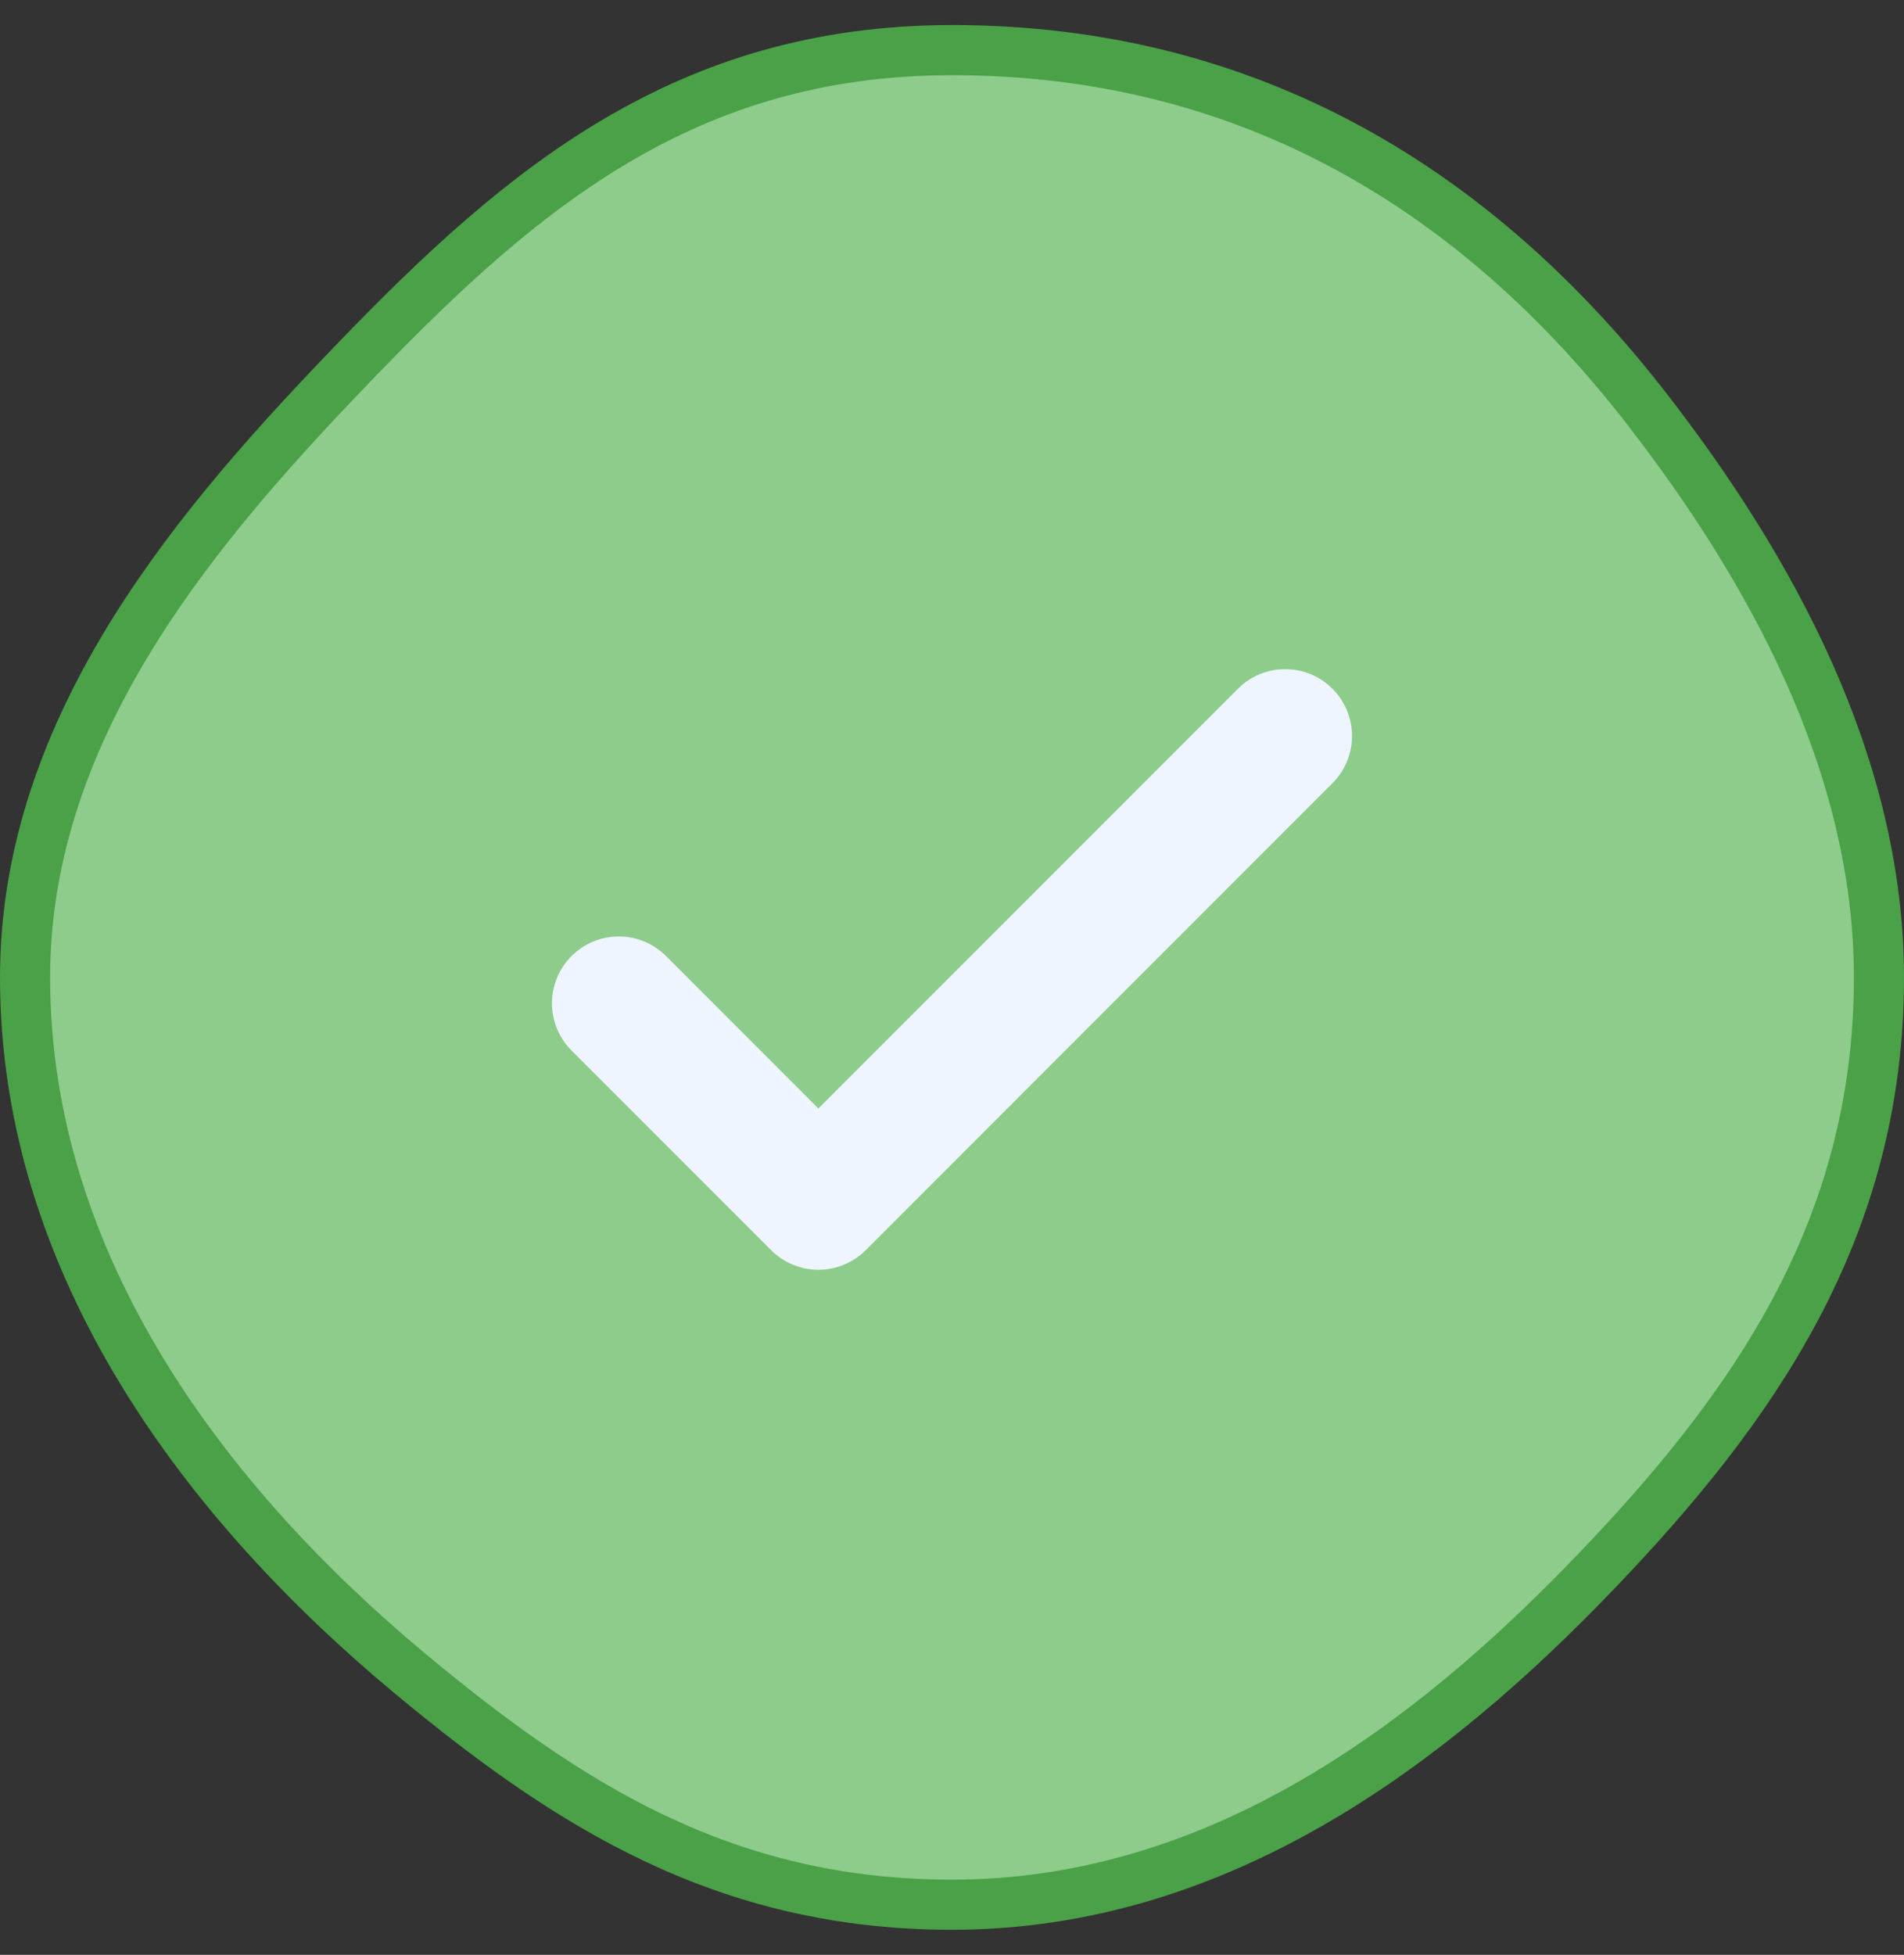 <svg width="38" height="39" viewBox="0 0 38 39" fill="none" xmlns="http://www.w3.org/2000/svg">
<rect x="0" y="0" width="38" height="39" fill="#333333" stroke="none"/>
<path d="M31.861 31.346C34.989 28.081 37.5 24.525 37.5 19.5C37.5 15.191 35.27 11.265 32.896 8.194C29.529 3.839 24.983 1 19 1C13.699 1 10.433 3.742 7.14 7.153C4.028 10.377 0.5 14.418 0.5 19.5C0.5 25.287 4.163 30.044 8.18 33.385C11.33 36.003 14.451 38 19 38C24.321 38 28.558 34.793 31.861 31.346Z" fill="#8DCC8B" stroke="#4AA147"/>
<path d="M24.724 13.724L16.333 22.115L13.276 19.057C13.024 18.814 12.688 18.68 12.338 18.683C11.989 18.686 11.654 18.826 11.407 19.073C11.16 19.321 11.019 19.655 11.016 20.005C11.013 20.354 11.148 20.691 11.391 20.943L15.391 24.943C15.641 25.192 15.98 25.333 16.333 25.333C16.687 25.333 17.026 25.192 17.276 24.943L26.609 15.609C26.852 15.358 26.987 15.021 26.983 14.671C26.98 14.322 26.84 13.987 26.593 13.74C26.346 13.493 26.011 13.353 25.662 13.35C25.312 13.347 24.975 13.481 24.724 13.724Z" fill="#EEF5FF"/>
</svg>
